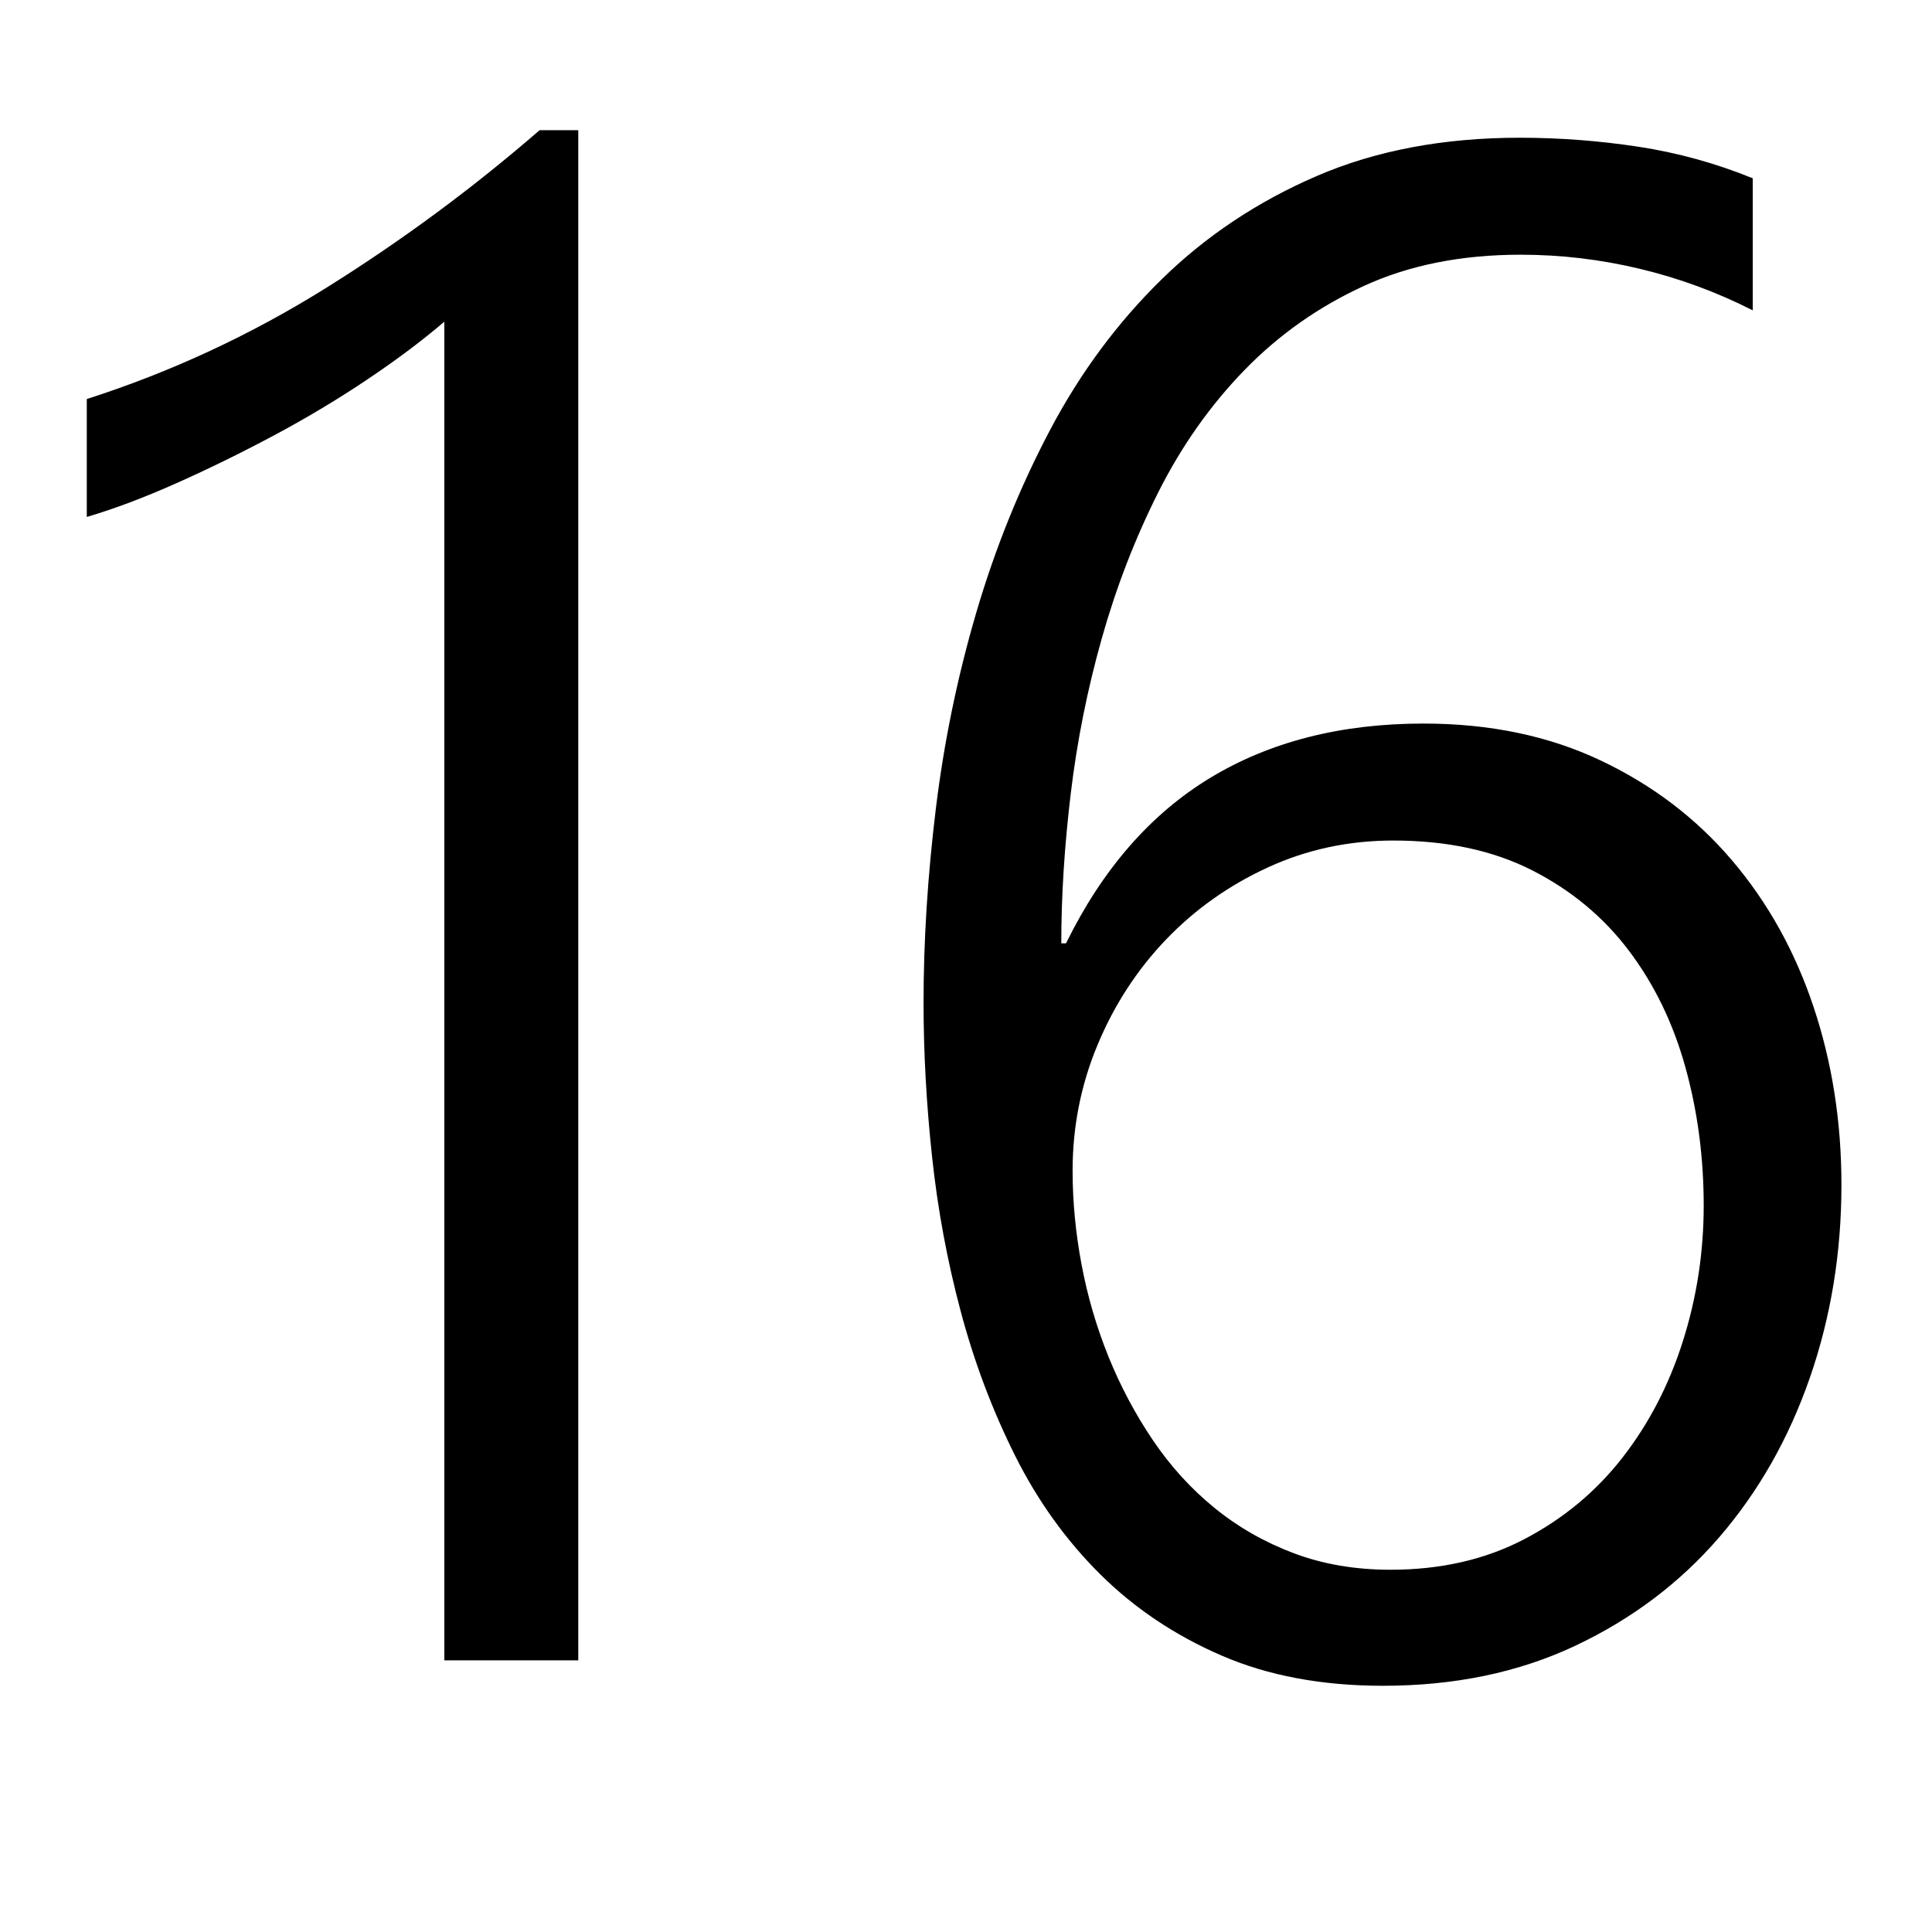 <svg xmlns="http://www.w3.org/2000/svg" viewBox="0 0 2048 2048" height="1em" width="1em">
  <path d="M92 423q134-43 254-118t226-167h41v1622H471V341q-35 30-82 61.5t-98.5 59-103 50.5T92 548V423zm1417 344q105 0 187.5 39T1836 912t86.5 155.5T1952 1256q0 108-33.5 204.5t-96 169-152.5 115-204 42.5q-97 0-171-32t-128.5-86-90.5-126-57.5-152.5T988 1226t-9-163q0-99 13-205.5t43-208.5 78-193 118.5-160T1396 186.5t215-40.5q63 0 125.5 9.5T1858 189v140q-57-29-119.5-44T1612 270q-94 0-166 33t-126.5 89-91.5 129.5-60 155-33 165-10 158.5h5q58-118 153-175.5t226-57.5zm-35 897q80 0 142-32.5t104-86.5 64-123.5 22-143.5q0-77-19.5-147t-60-123.5-102.5-85-147-31.5q-71 0-133 28.5T1236 996t-72.5 111.5T1137 1241q0 49 9.5 99.5t28.5 97.5 47 88.5 65.5 72 84 48T1474 1664z"/>
</svg>
